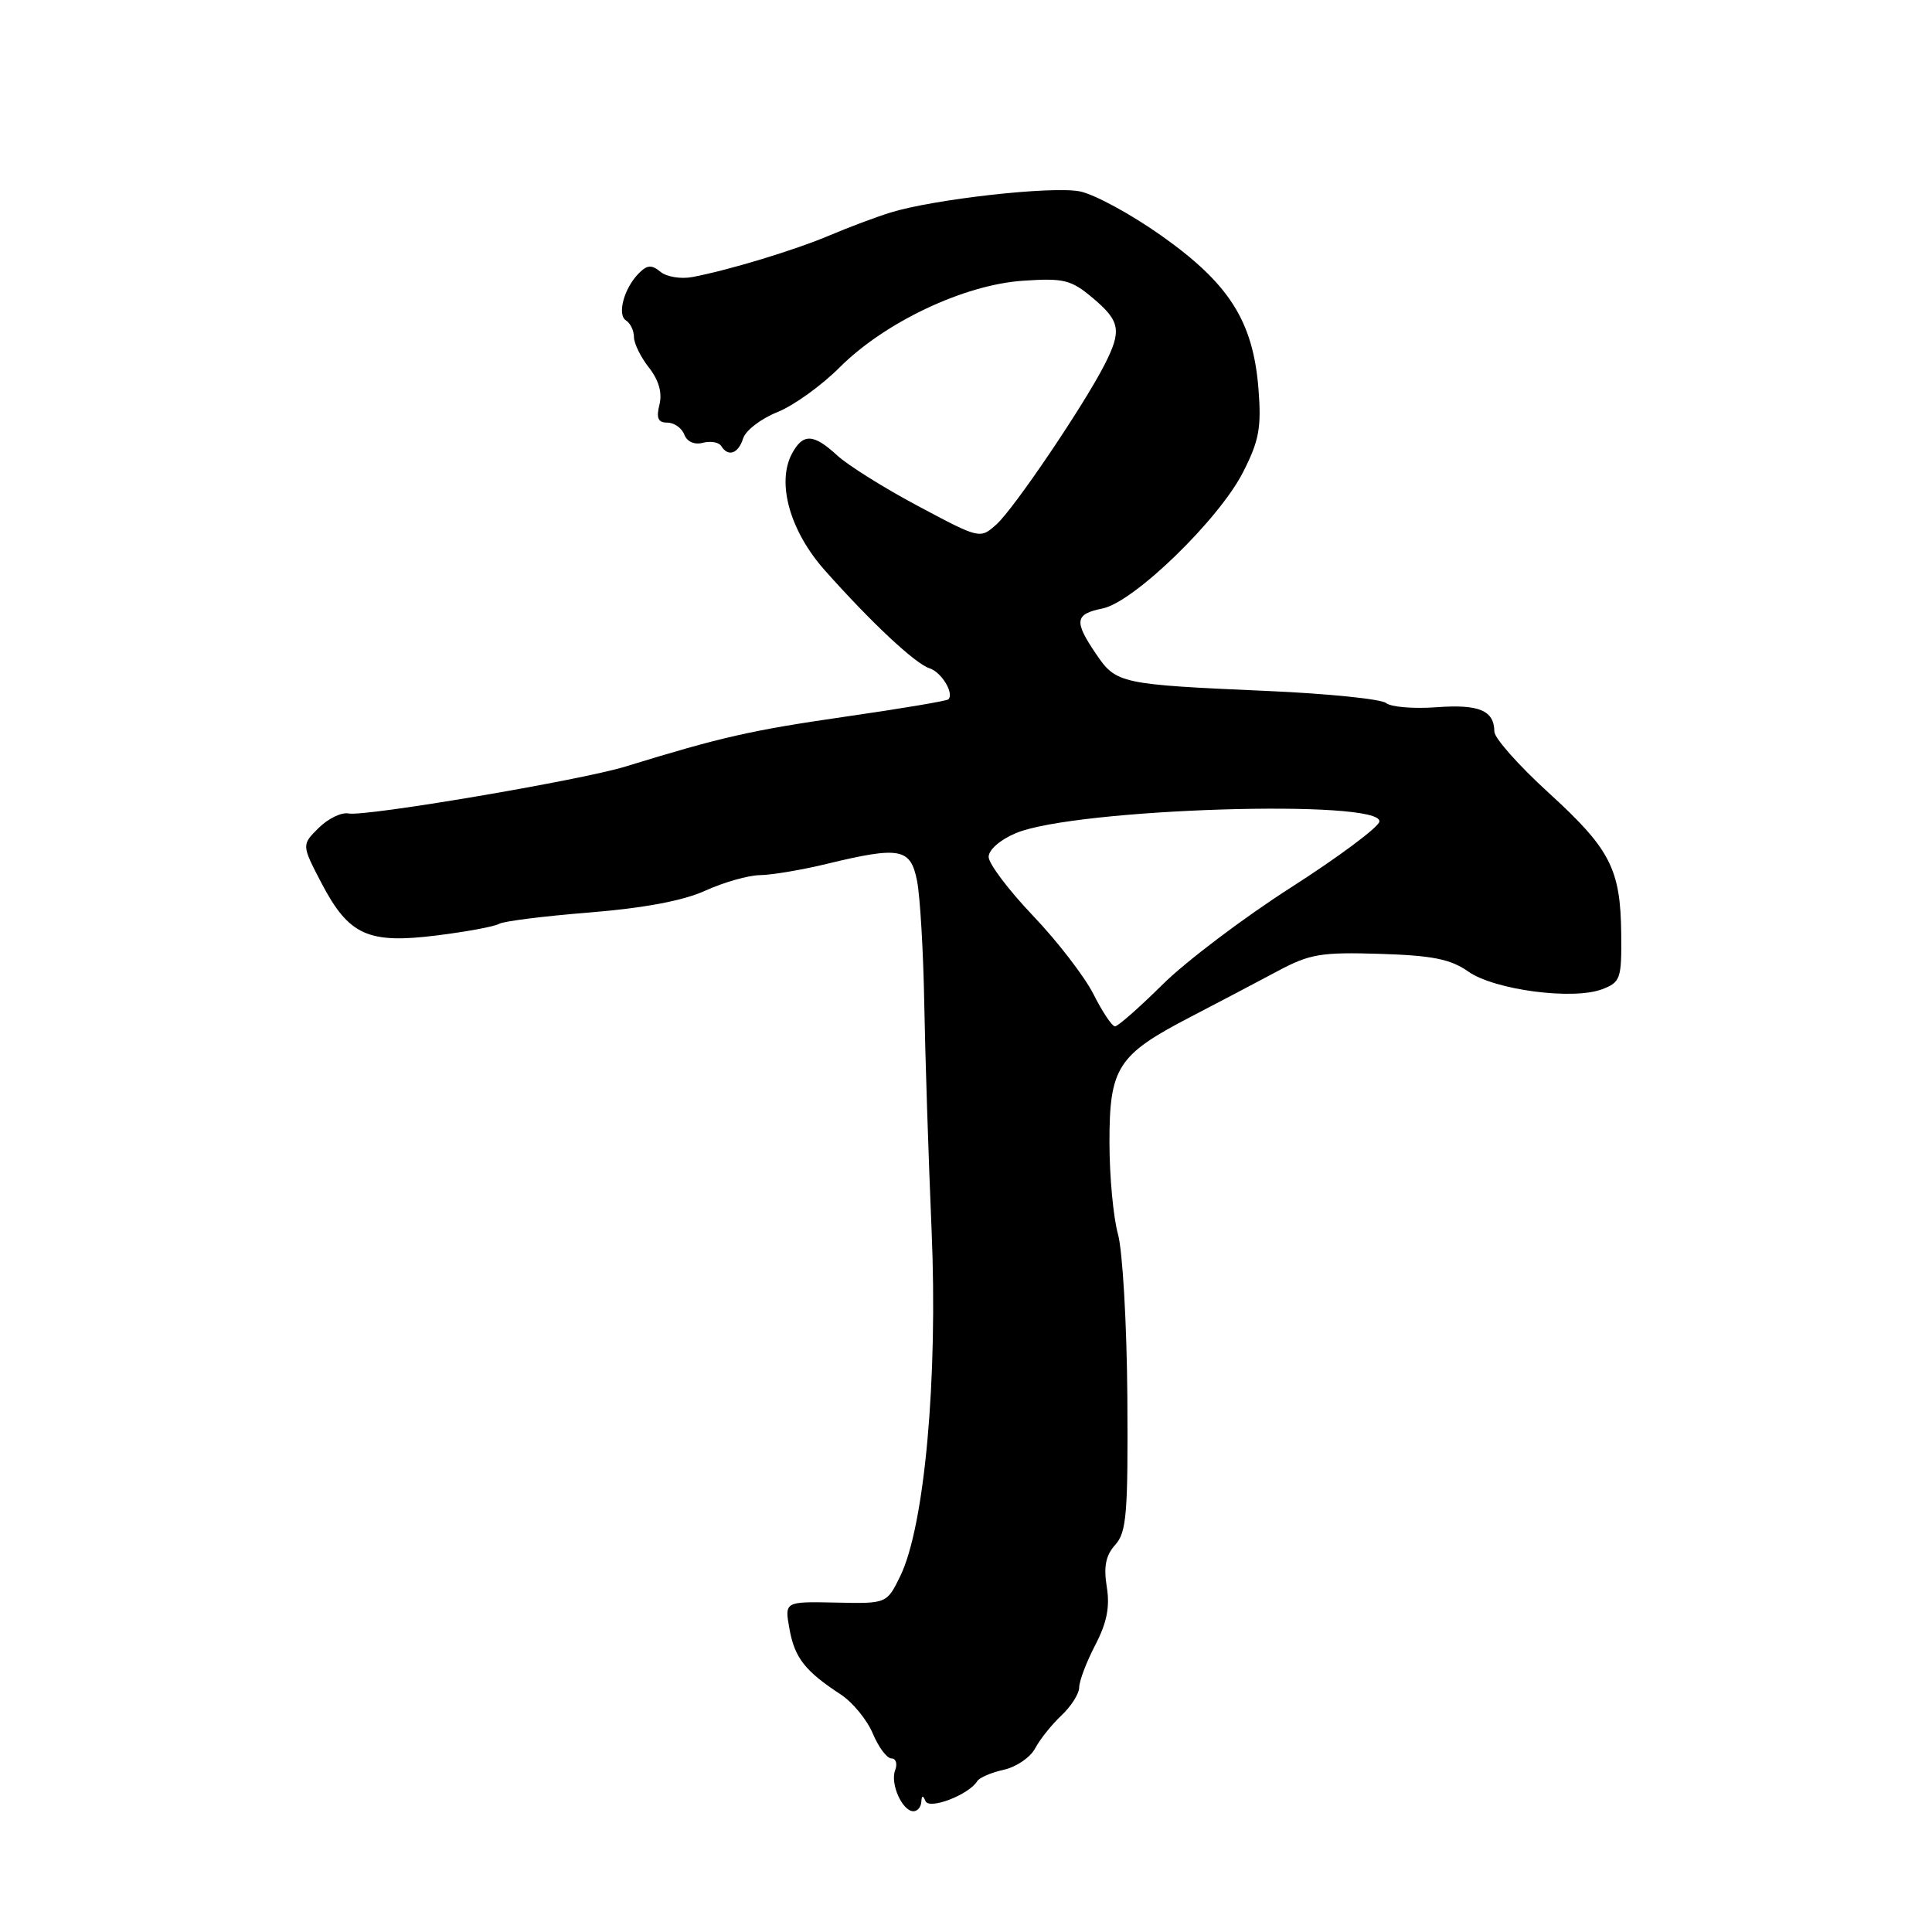 <?xml version="1.0" encoding="UTF-8" standalone="no"?>
<!DOCTYPE svg PUBLIC "-//W3C//DTD SVG 1.1//EN" "http://www.w3.org/Graphics/SVG/1.1/DTD/svg11.dtd" >
<svg xmlns="http://www.w3.org/2000/svg" xmlns:xlink="http://www.w3.org/1999/xlink" version="1.1" viewBox="0 0 256 256">
 <g >
 <path fill="currentColor"
d=" M 122.08 238.75 C 122.13 237.88 122.30 237.85 122.63 238.65 C 123.12 239.84 128.38 237.82 129.49 236.01 C 129.78 235.54 131.37 234.86 133.02 234.50 C 134.67 234.13 136.53 232.86 137.16 231.67 C 137.79 230.48 139.36 228.51 140.65 227.30 C 141.94 226.09 143.00 224.41 143.00 223.58 C 143.00 222.74 143.96 220.23 145.12 217.99 C 146.67 215.02 147.09 212.91 146.65 210.25 C 146.22 207.57 146.52 206.08 147.78 204.69 C 149.28 203.03 149.48 200.54 149.38 185.14 C 149.31 175.44 148.75 165.70 148.13 163.50 C 147.52 161.30 147.01 155.85 147.01 151.38 C 147.00 141.45 148.09 139.76 157.71 134.77 C 161.44 132.83 166.65 130.09 169.29 128.68 C 173.54 126.40 175.05 126.15 182.85 126.39 C 189.83 126.61 192.22 127.09 194.56 128.74 C 198.01 131.17 208.43 132.55 212.29 131.08 C 214.72 130.16 214.88 129.68 214.82 123.80 C 214.74 115.13 213.38 112.50 205.15 105.00 C 201.23 101.42 198.02 97.80 198.01 96.95 C 197.99 94.14 196.00 93.30 190.38 93.71 C 187.34 93.94 184.32 93.69 183.67 93.16 C 183.03 92.63 175.97 91.91 168.00 91.56 C 148.42 90.70 147.91 90.59 145.25 86.68 C 142.28 82.31 142.41 81.37 146.08 80.63 C 150.23 79.80 161.53 68.84 164.72 62.55 C 166.85 58.37 167.16 56.63 166.75 51.48 C 166.03 42.56 162.89 37.60 153.92 31.25 C 149.84 28.36 144.95 25.71 143.04 25.35 C 139.29 24.64 123.69 26.40 118.00 28.16 C 116.08 28.76 112.47 30.11 110.00 31.16 C 105.37 33.13 96.61 35.79 91.74 36.71 C 90.22 37.00 88.32 36.68 87.52 36.02 C 86.36 35.06 85.76 35.09 84.66 36.20 C 82.69 38.17 81.73 41.71 82.96 42.47 C 83.53 42.83 84.00 43.81 84.00 44.65 C 84.00 45.49 84.89 47.32 85.99 48.71 C 87.30 50.38 87.77 52.05 87.38 53.62 C 86.93 55.40 87.20 56.00 88.42 56.00 C 89.32 56.00 90.34 56.71 90.67 57.58 C 91.03 58.53 92.02 58.97 93.14 58.67 C 94.16 58.41 95.25 58.60 95.56 59.09 C 96.48 60.59 97.83 60.12 98.47 58.09 C 98.80 57.04 100.83 55.48 102.98 54.62 C 105.13 53.77 108.87 51.08 111.29 48.65 C 117.27 42.68 127.76 37.72 135.55 37.20 C 140.97 36.83 141.93 37.07 144.80 39.49 C 148.44 42.55 148.66 43.80 146.37 48.30 C 143.61 53.72 134.36 67.39 132.05 69.47 C 129.86 71.43 129.86 71.43 121.68 67.07 C 117.18 64.68 112.35 61.65 110.95 60.36 C 107.79 57.45 106.40 57.39 104.94 60.11 C 102.87 63.98 104.68 70.39 109.30 75.58 C 115.45 82.50 121.27 87.94 123.16 88.55 C 124.75 89.05 126.46 91.87 125.66 92.67 C 125.45 92.88 119.26 93.92 111.89 94.98 C 99.52 96.77 95.59 97.66 82.88 101.57 C 76.97 103.39 48.40 108.23 46.18 107.79 C 45.26 107.60 43.48 108.46 42.23 109.70 C 39.96 111.95 39.96 111.95 42.60 117.02 C 46.23 123.94 48.76 125.09 57.88 123.95 C 61.87 123.45 65.58 122.76 66.14 122.41 C 66.70 122.07 72.08 121.39 78.11 120.91 C 85.36 120.32 90.55 119.35 93.47 118.01 C 95.90 116.91 99.15 115.98 100.70 115.96 C 102.24 115.94 106.20 115.28 109.50 114.48 C 119.30 112.11 120.66 112.37 121.52 116.75 C 121.92 118.81 122.35 126.12 122.47 133.00 C 122.59 139.88 123.03 153.38 123.44 163.00 C 124.29 182.64 122.51 202.24 119.29 208.84 C 117.50 212.50 117.50 212.50 110.72 212.35 C 103.95 212.21 103.95 212.21 104.61 215.85 C 105.30 219.68 106.67 221.43 111.41 224.53 C 112.99 225.57 114.89 227.89 115.65 229.70 C 116.41 231.52 117.52 233.00 118.12 233.00 C 118.72 233.00 118.94 233.71 118.61 234.57 C 117.93 236.35 119.56 240.00 121.04 240.00 C 121.57 240.00 122.04 239.44 122.08 238.75 Z  M 144.90 131.75 C 143.72 129.41 140.11 124.73 136.88 121.34 C 133.65 117.95 131.00 114.44 131.00 113.54 C 131.00 112.60 132.55 111.25 134.62 110.39 C 142.45 107.11 183.35 105.84 182.77 108.88 C 182.62 109.64 177.36 113.56 171.08 117.58 C 164.80 121.60 157.14 127.39 154.05 130.45 C 150.97 133.50 148.13 136.00 147.74 136.00 C 147.36 136.00 146.08 134.09 144.90 131.75 Z "/>
</g>
</svg>